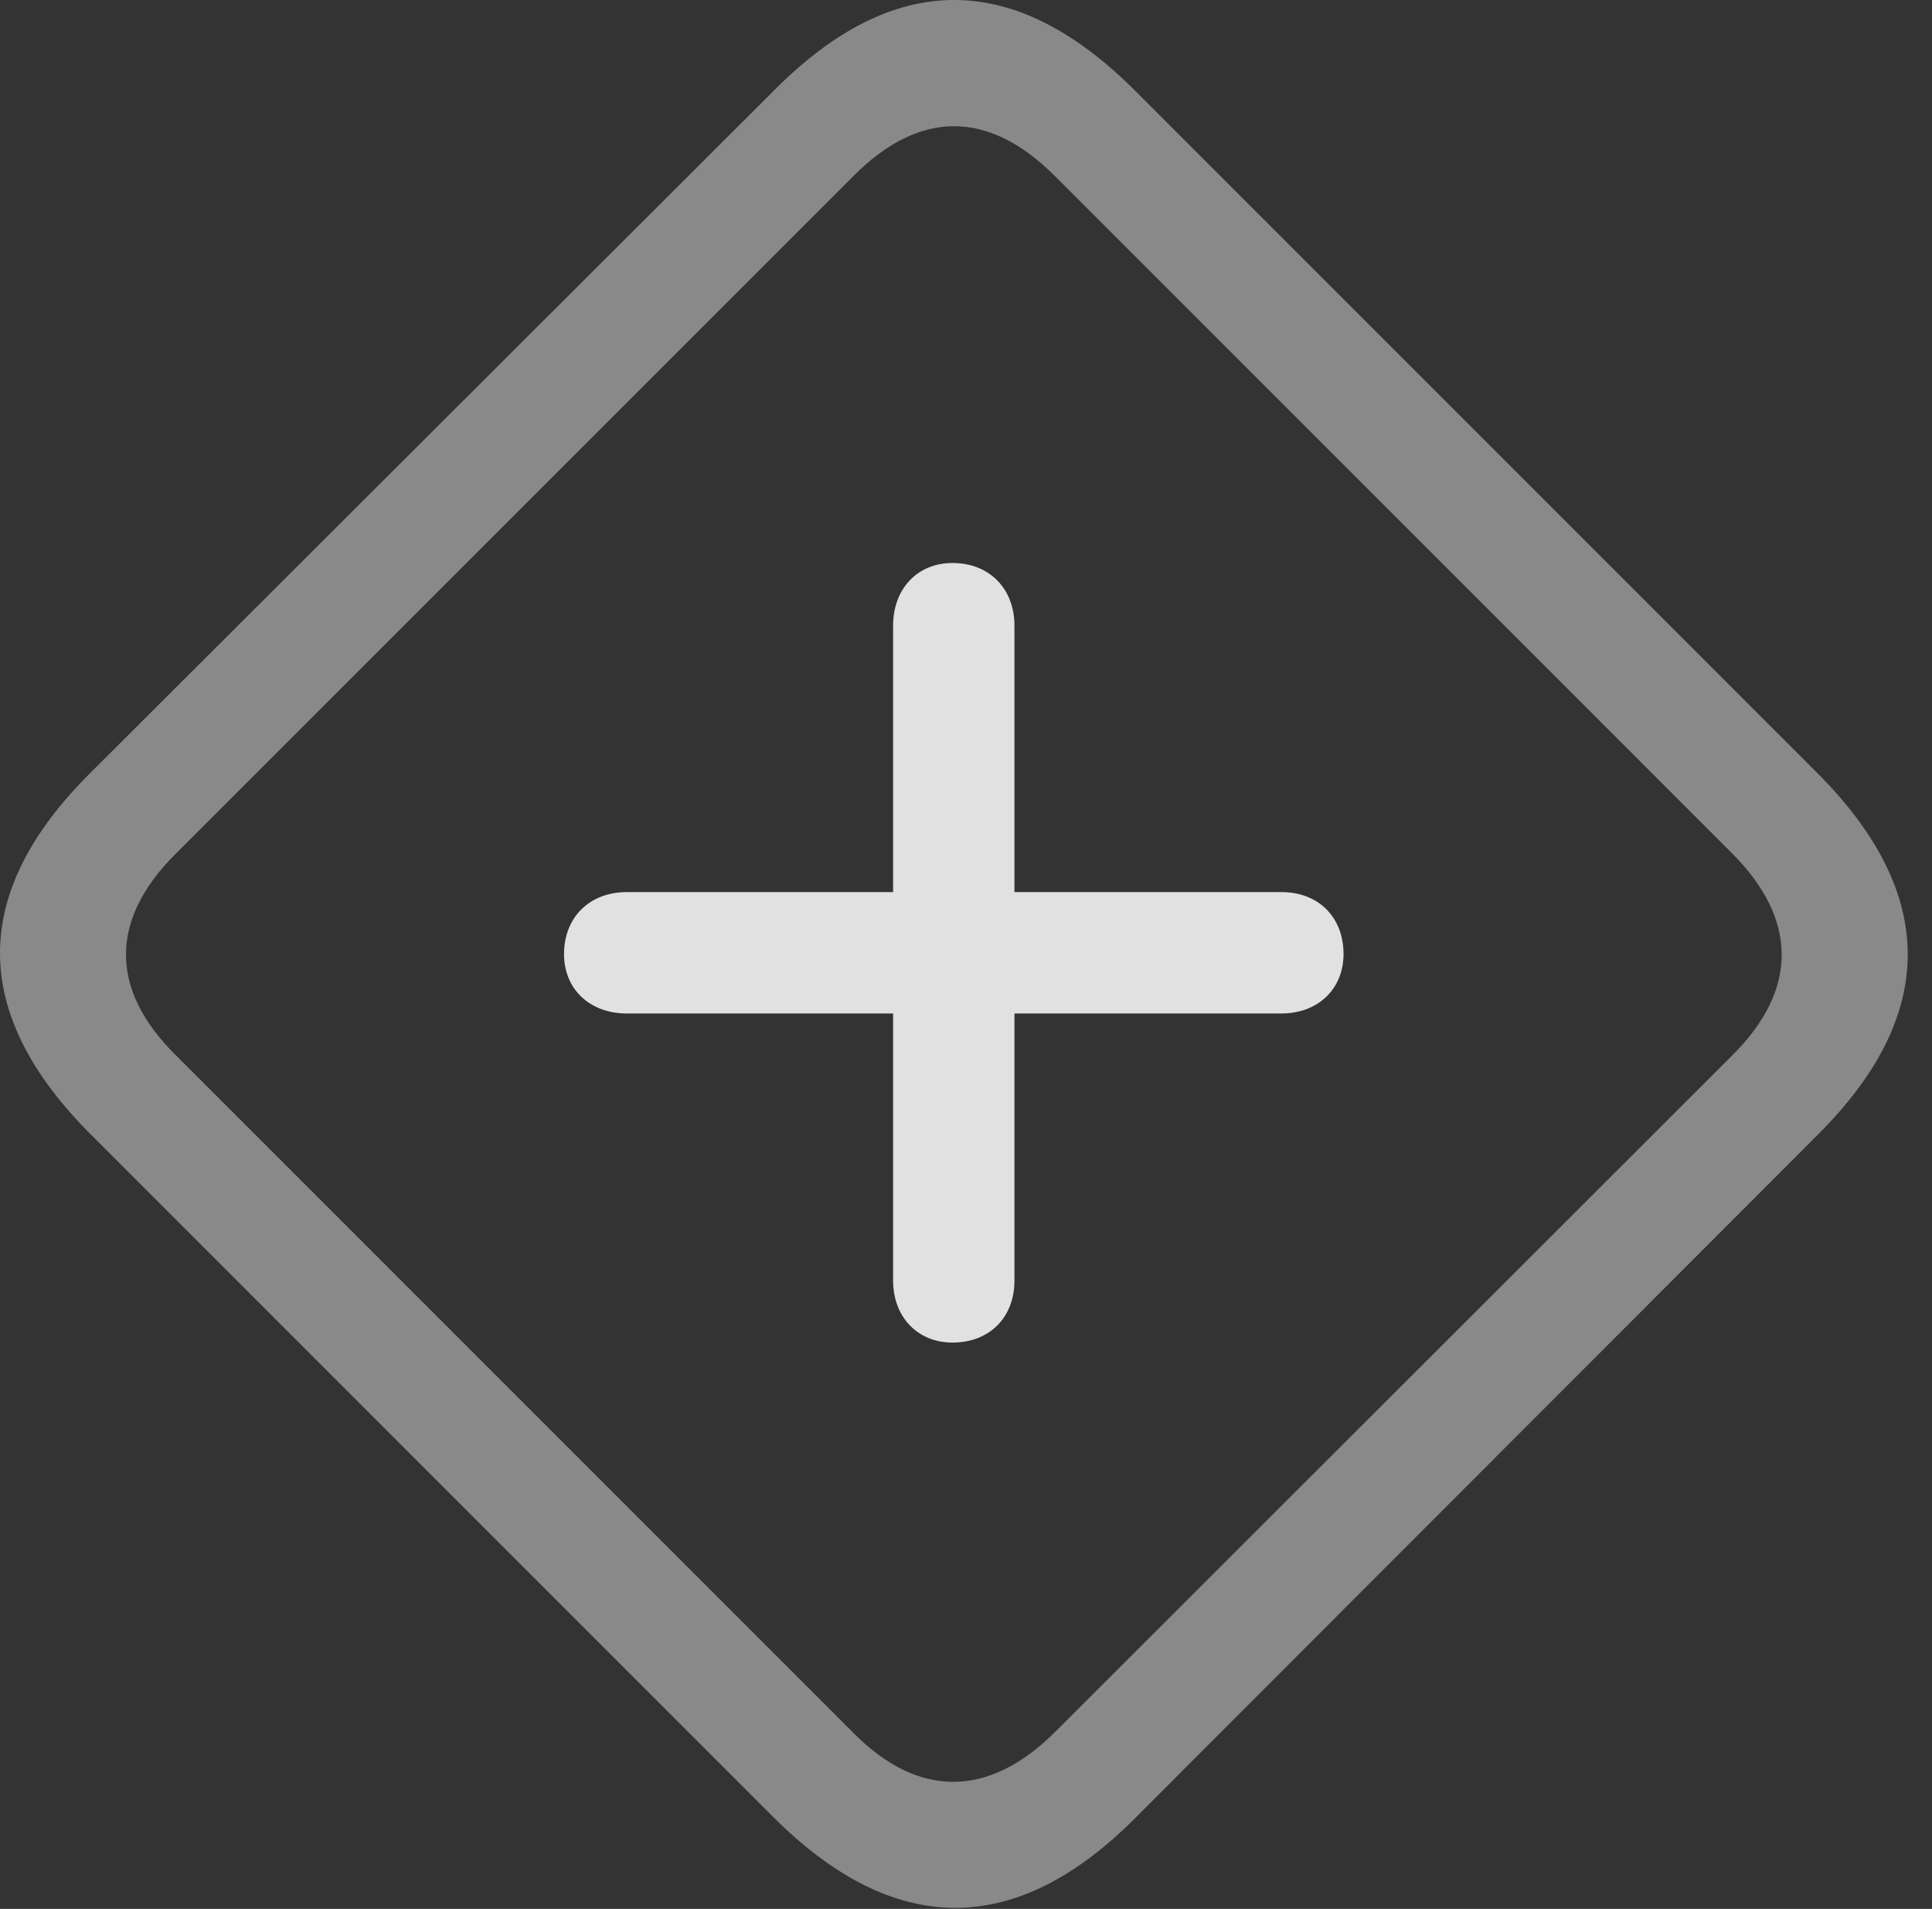 <?xml version="1.0" encoding="UTF-8"?>
<!--Generator: Apple Native CoreSVG 341-->
<!DOCTYPE svg
PUBLIC "-//W3C//DTD SVG 1.1//EN"
       "http://www.w3.org/Graphics/SVG/1.1/DTD/svg11.dtd">
<svg version="1.1" xmlns="http://www.w3.org/2000/svg" xmlns:xlink="http://www.w3.org/1999/xlink" viewBox="0 0 28.609 28.264">
 <rect x="0" y="0" width="28.609" height="28.264" fill="#333333" stroke="none"/>
 <g>
  <rect height="28.264" opacity="0" width="28.609" x="0" y="0"/>
  <path d="M1.36 16.813L11.448 26.901C13.235 28.688 15.032 28.698 16.799 26.93L26.926 16.793C28.694 15.026 28.694 13.229 26.907 11.442L16.819 1.354C15.032-0.443 13.245-0.453 11.467 1.334L1.321 11.461C-0.456 13.239-0.437 15.026 1.36 16.813ZM2.6 15.621C1.624 14.655 1.614 13.619 2.61 12.633L12.63 2.614C13.616 1.617 14.641 1.627 15.618 2.604L25.647 12.633C26.614 13.6 26.643 14.645 25.647 15.631L15.627 25.641C14.631 26.637 13.586 26.617 12.639 25.66Z" fill="white" fill-opacity="0.425"/>
  <path d="M15.022 18.961L15.022 9.264C15.022 8.717 14.651 8.336 14.104 8.336C13.586 8.336 13.225 8.717 13.225 9.264L13.225 18.961C13.225 19.498 13.586 19.879 14.104 19.879C14.651 19.879 15.022 19.508 15.022 18.961ZM9.28 15.006L18.977 15.006C19.514 15.006 19.895 14.645 19.895 14.127C19.895 13.58 19.524 13.209 18.977 13.209L9.28 13.209C8.733 13.209 8.352 13.58 8.352 14.127C8.352 14.645 8.733 15.006 9.28 15.006Z" fill="white" fill-opacity="0.85"/>
 </g>
</svg>
